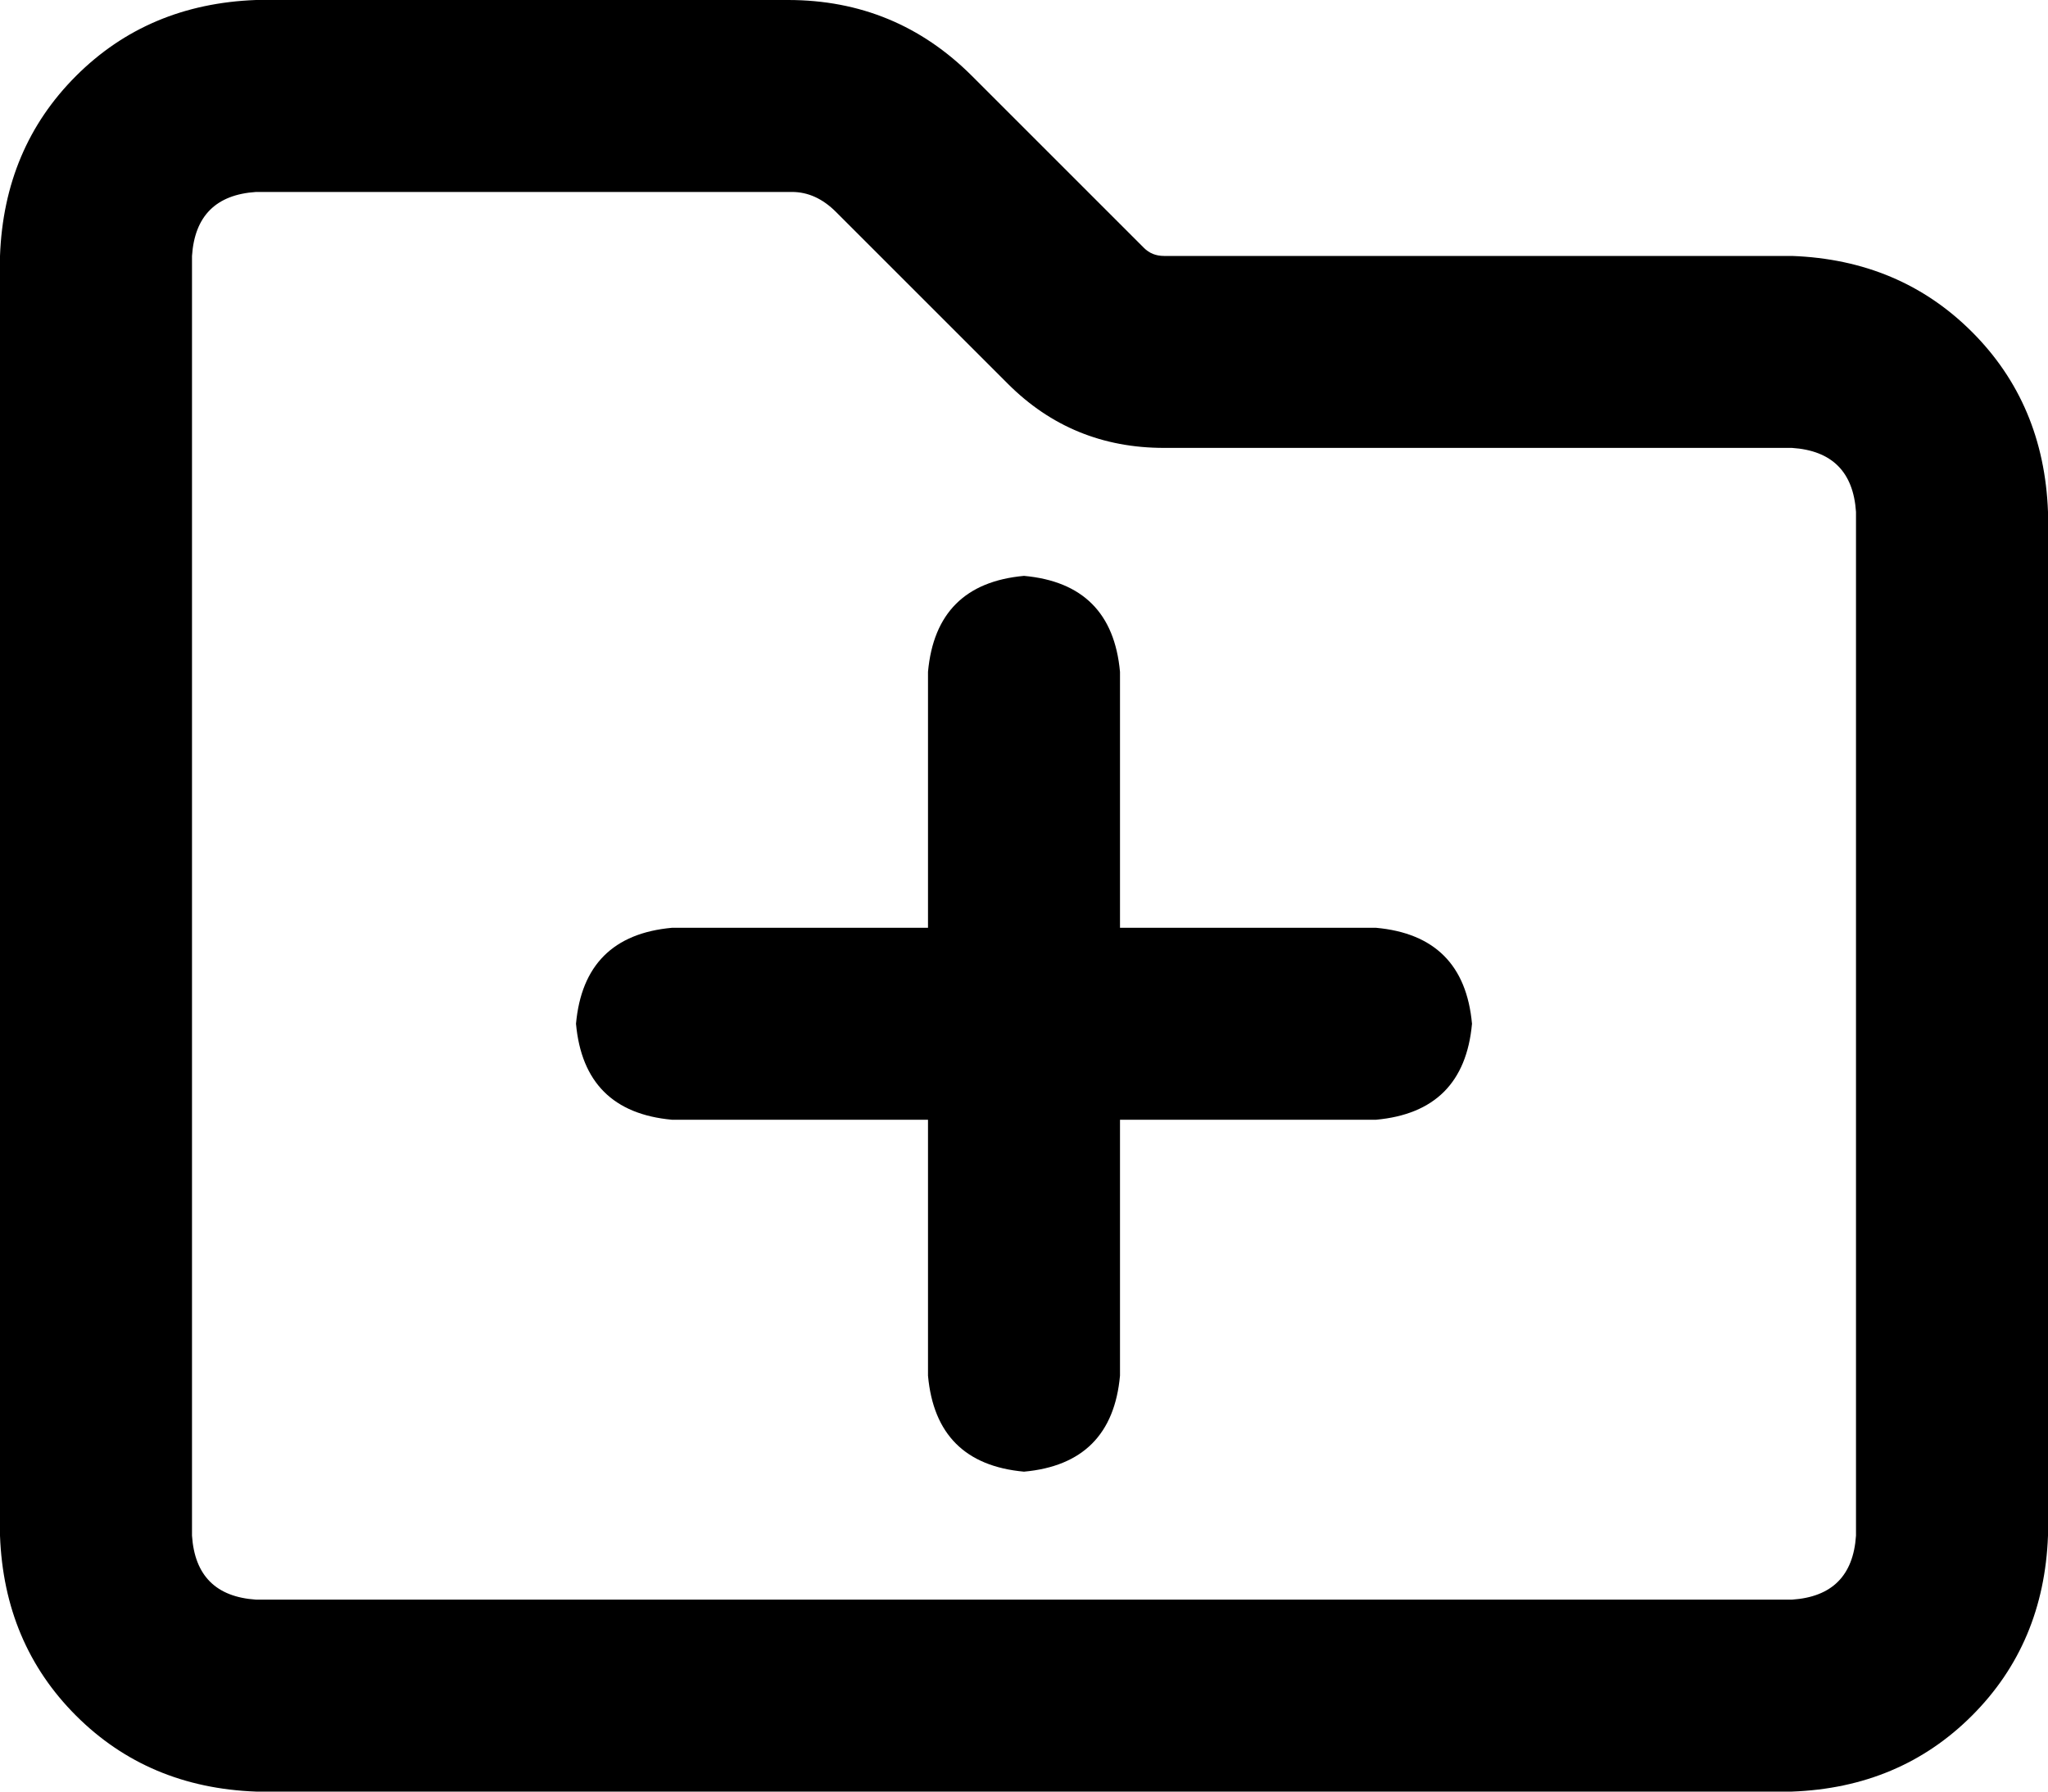 <svg viewBox="0 0 512 448">
  <path
    d="M 252 96 L 252 96 Q 268 112 291 112 L 448 112 Q 463 113 464 128 L 464 384 Q 463 399 448 400 L 64 400 Q 49 399 48 384 L 48 64 Q 49 49 64 48 L 198 48 Q 204 48 209 53 L 243 19 L 209 53 L 252 96 L 252 96 Z M 286 62 L 243 19 Q 224 0 197 0 L 64 0 Q 37 1 19 19 Q 1 37 0 64 L 0 384 Q 1 411 19 429 Q 37 447 64 448 L 448 448 Q 475 447 493 429 Q 511 411 512 384 L 512 128 Q 511 101 493 83 Q 475 65 448 64 L 291 64 Q 288 64 286 62 L 286 62 Z M 232 344 Q 234 366 256 368 Q 278 366 280 344 L 280 280 L 344 280 Q 366 278 368 256 Q 366 234 344 232 L 280 232 L 280 168 Q 278 146 256 144 Q 234 146 232 168 L 232 232 L 168 232 Q 146 234 144 256 Q 146 278 168 280 L 232 280 L 232 344 L 232 344 Z"
  />
</svg>